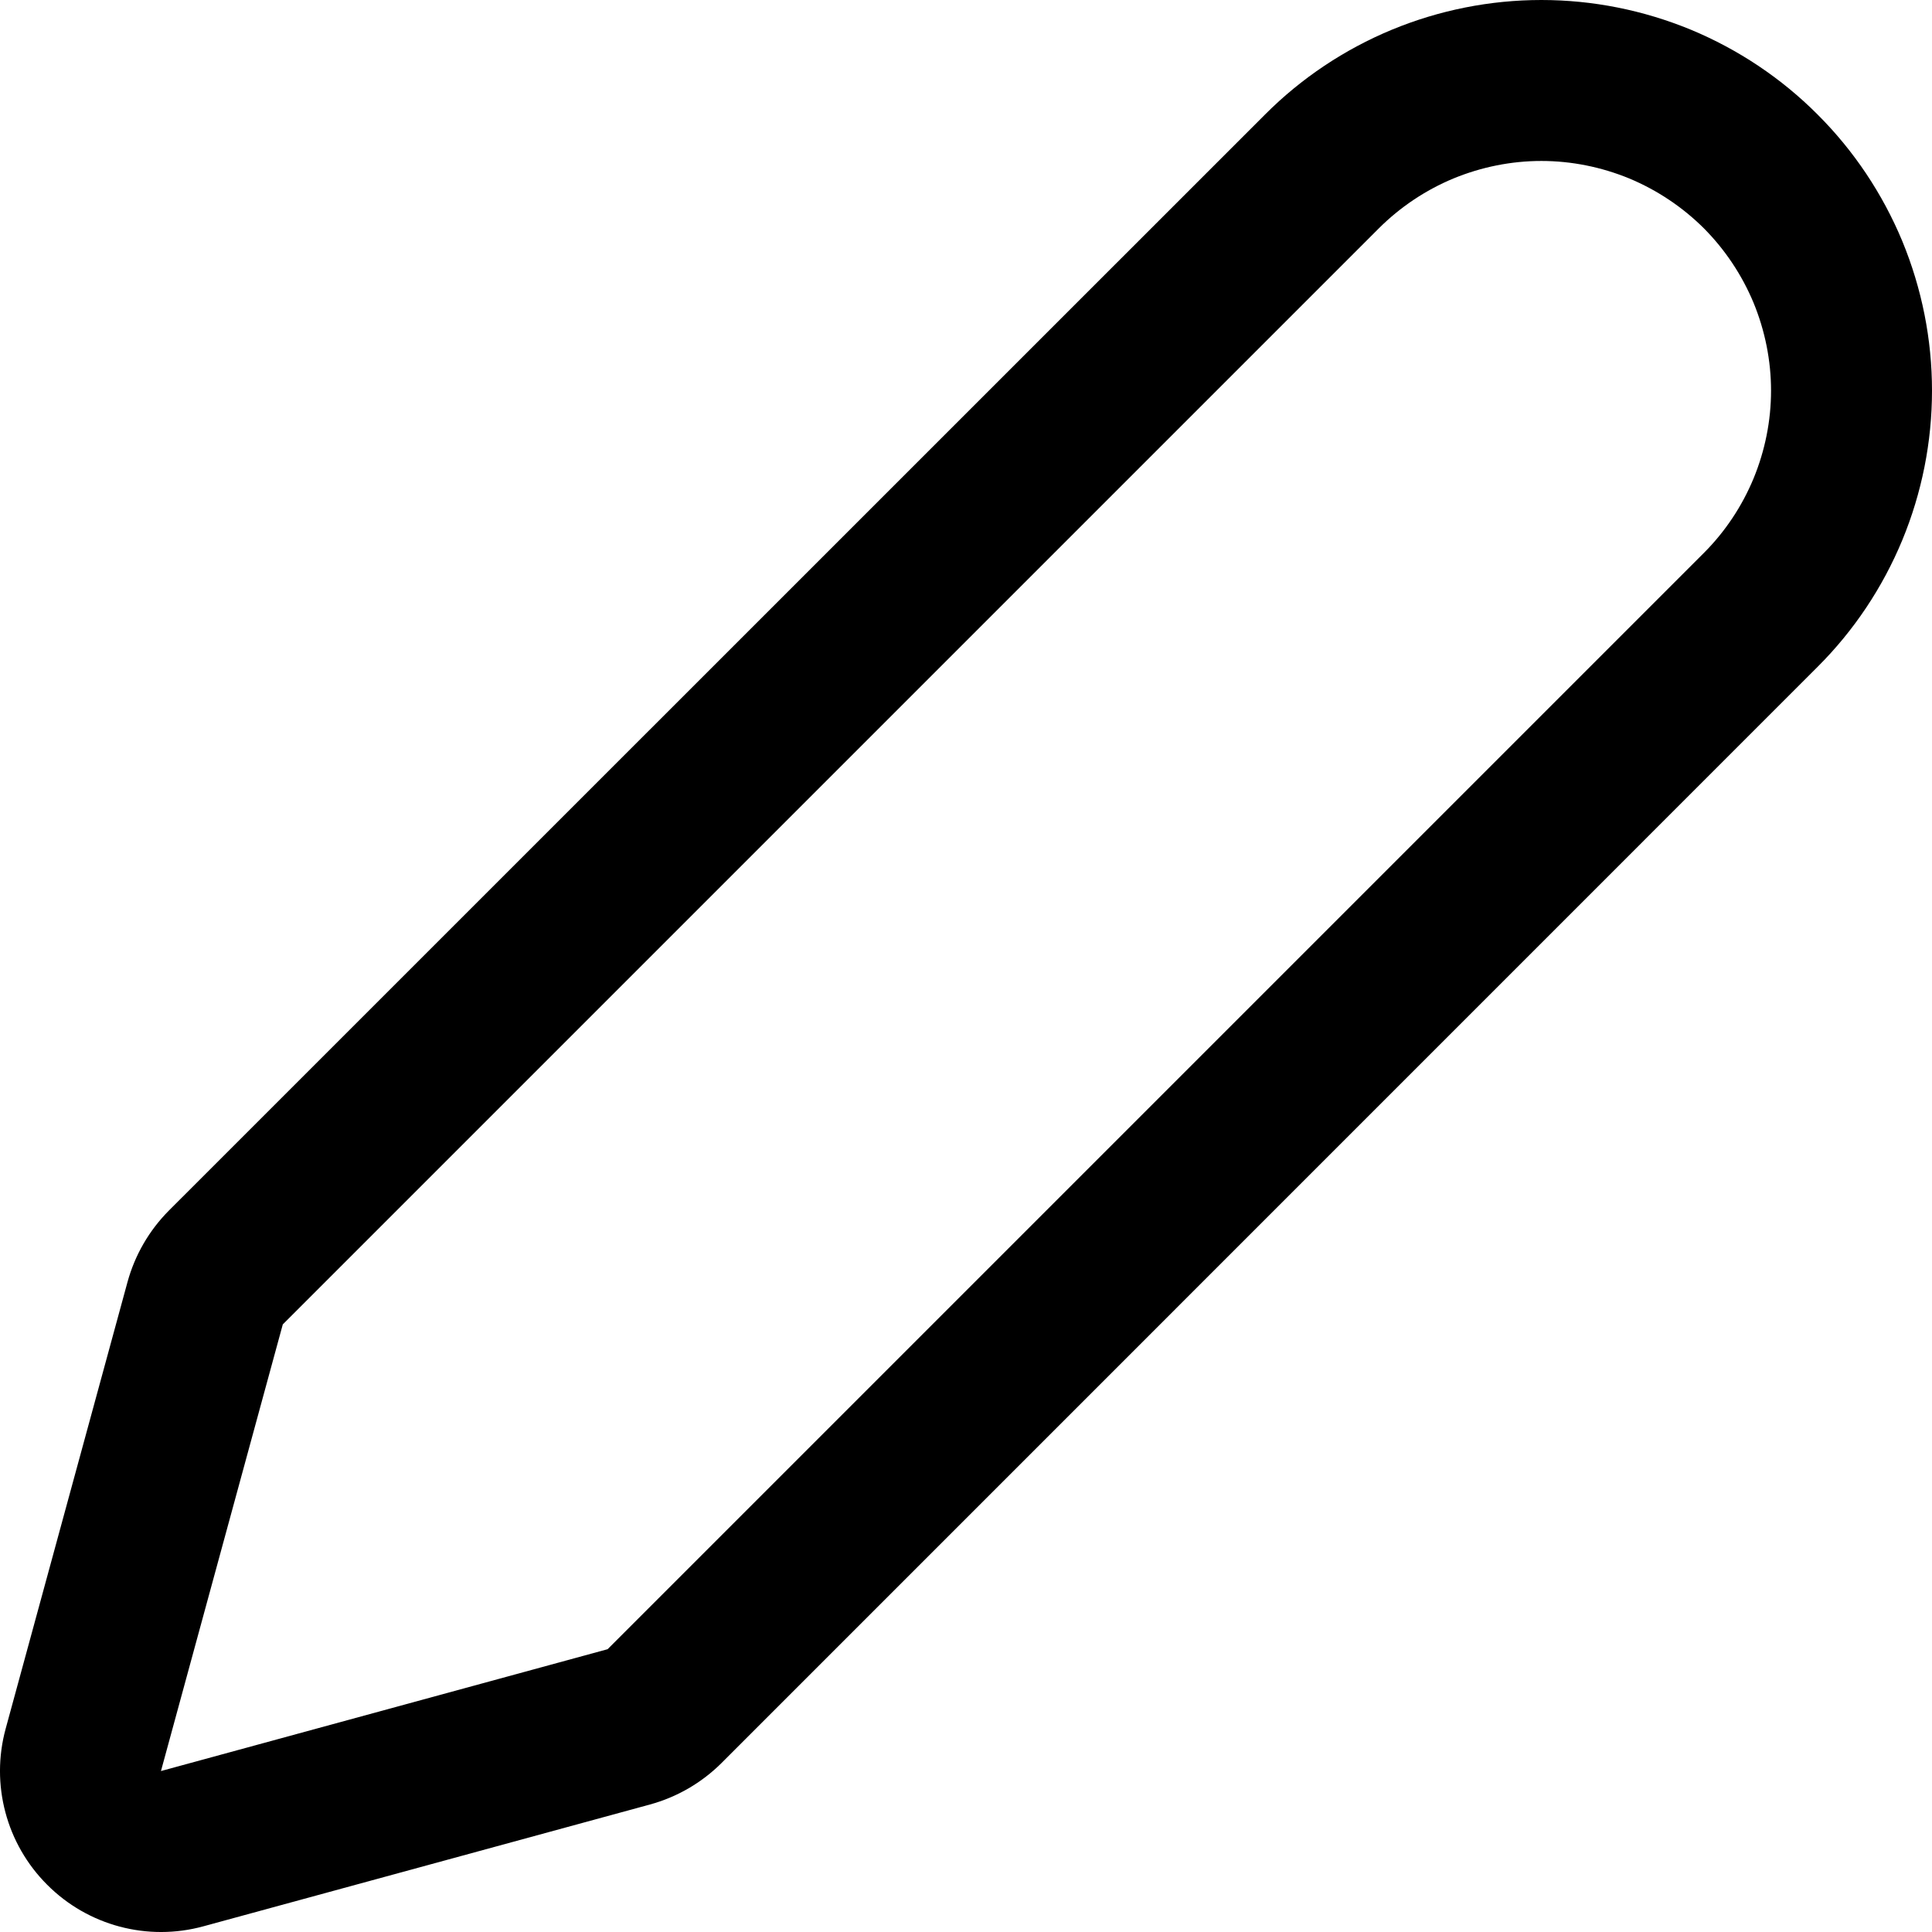 <svg width="16" height="16" viewBox="0 0 16 16" stroke="none" fill="currentColor" xmlns="http://www.w3.org/2000/svg">
<path fill-rule="evenodd" clip-rule="evenodd" d="M5.975 14.601C5.81 14.765 5.606 14.883 5.383 14.944L1.684 15.953C1.223 16.079 0.729 15.948 0.391 15.609C0.052 15.271 -0.079 14.777 0.047 14.316L1.056 10.617C1.117 10.394 1.235 10.19 1.399 10.025L10.477 0.948C10.777 0.647 11.134 0.409 11.527 0.246C11.919 0.084 12.34 0 12.765 0C13.19 0 13.61 0.084 14.003 0.246C14.395 0.409 14.752 0.647 15.052 0.948C15.353 1.248 15.591 1.605 15.754 1.997C15.916 2.39 16 2.81 16 3.235C16 3.66 15.916 4.081 15.754 4.473C15.591 4.866 15.353 5.223 15.052 5.523L5.975 14.601ZM2.342 10.968L11.42 1.89C11.597 1.714 11.806 1.574 12.037 1.478C12.268 1.383 12.515 1.333 12.765 1.333C13.014 1.333 13.262 1.383 13.493 1.478C13.723 1.574 13.933 1.714 14.11 1.89C14.286 2.067 14.426 2.277 14.522 2.507C14.617 2.738 14.667 2.986 14.667 3.235C14.667 3.485 14.617 3.732 14.522 3.963C14.426 4.194 14.286 4.404 14.11 4.58L5.032 13.658L1.333 14.667L2.342 10.968Z"/>
</svg>
